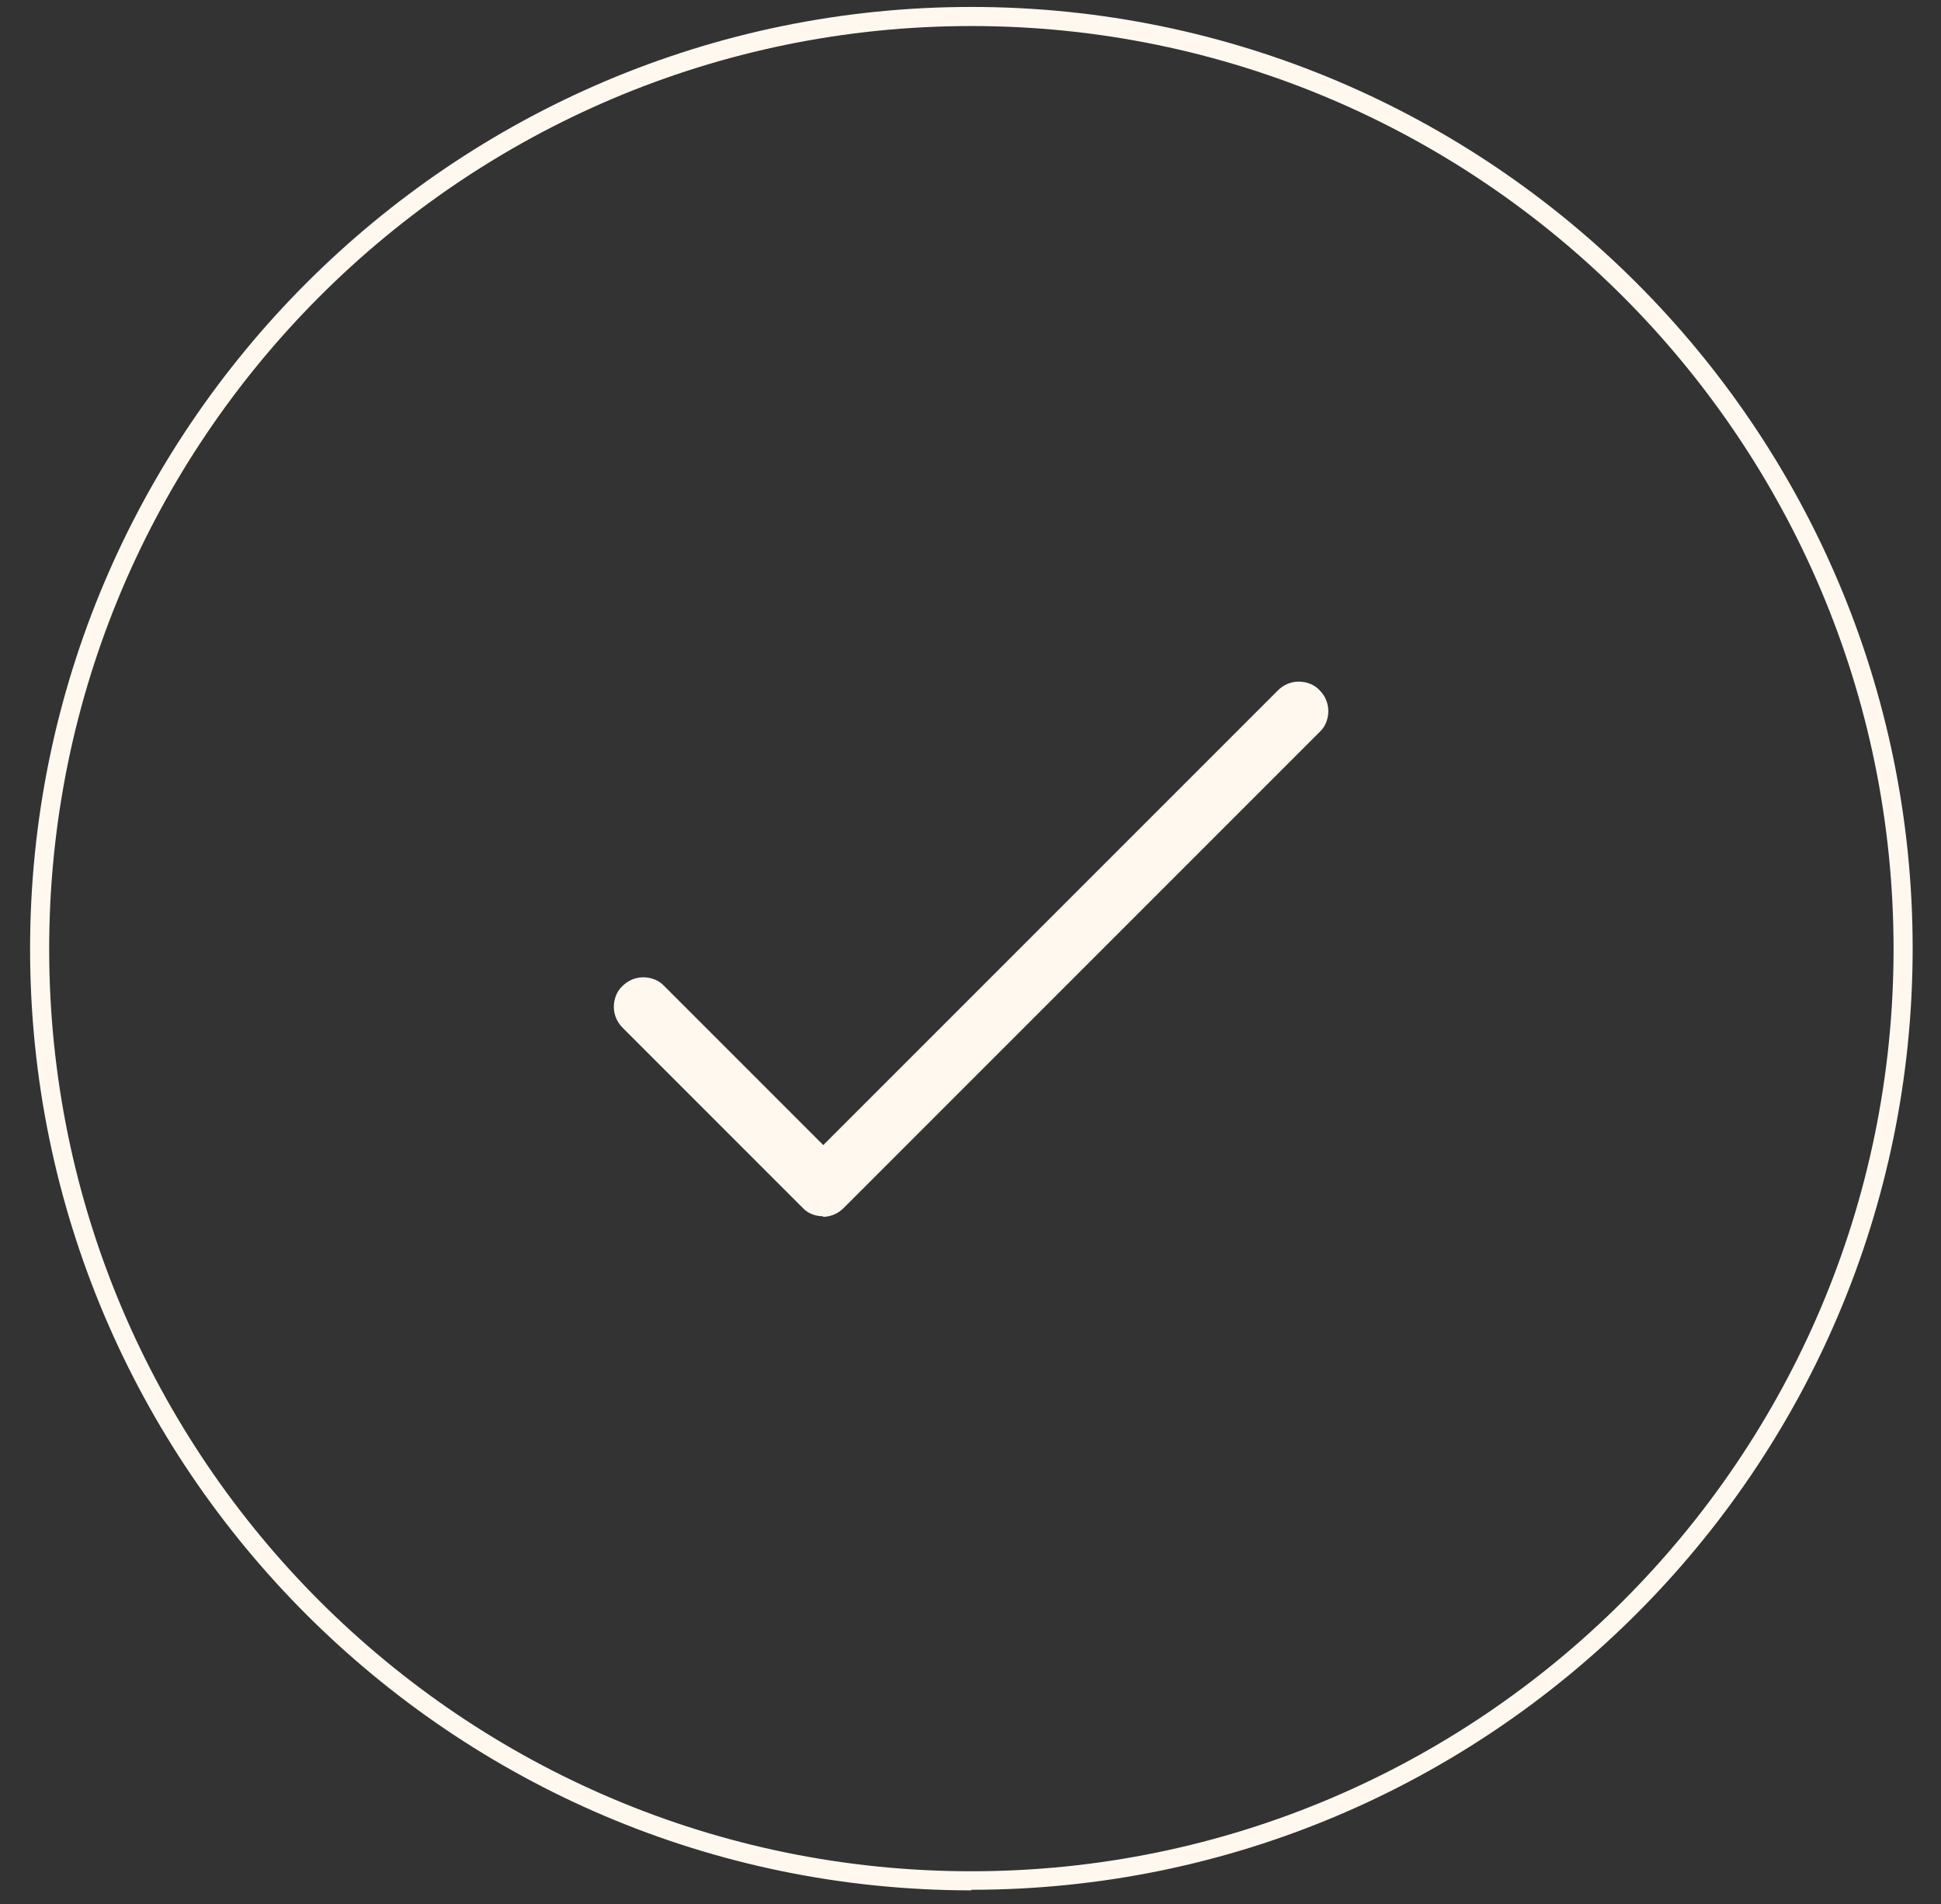 <?xml version="1.0" encoding="UTF-8"?>
<svg id="Capa_1" data-name="Capa 1" xmlns="http://www.w3.org/2000/svg" viewBox="0 0 33.55 32.91">
  <rect x="0" y="0" width="33.55" height="32.91" fill="#333333" stroke="none"/>
  <defs>
    <style>
      .cls-1 {
        fill: #fff8ee;
      }
    </style>
  </defs>
  <path class="cls-1" d="M16.79,32.67C7.82,32.67.52,25.37.52,16.4S7.82.12,16.79.12c8.97,0,16.27,7.3,16.27,16.27s-7.3,16.27-16.27,16.27ZM16.79.45C8,.45.85,7.6.85,16.4s7.15,15.94,15.94,15.94,15.94-7.15,15.94-15.94S25.58.45,16.79.45Z"/>
  <path class="cls-1" d="M14.23,21.02c-.14,0-.27-.05-.36-.15l-3.11-3.11c-.1-.1-.15-.23-.15-.36s.05-.27.15-.36c.1-.1.23-.15.36-.15s.27.05.36.15l2.75,2.75,7.86-7.86c.1-.1.23-.15.36-.15s.27.05.36.15c.1.1.15.23.15.36s-.05.27-.15.36l-8.23,8.23c-.1.1-.23.15-.36.15Z"/>
</svg>